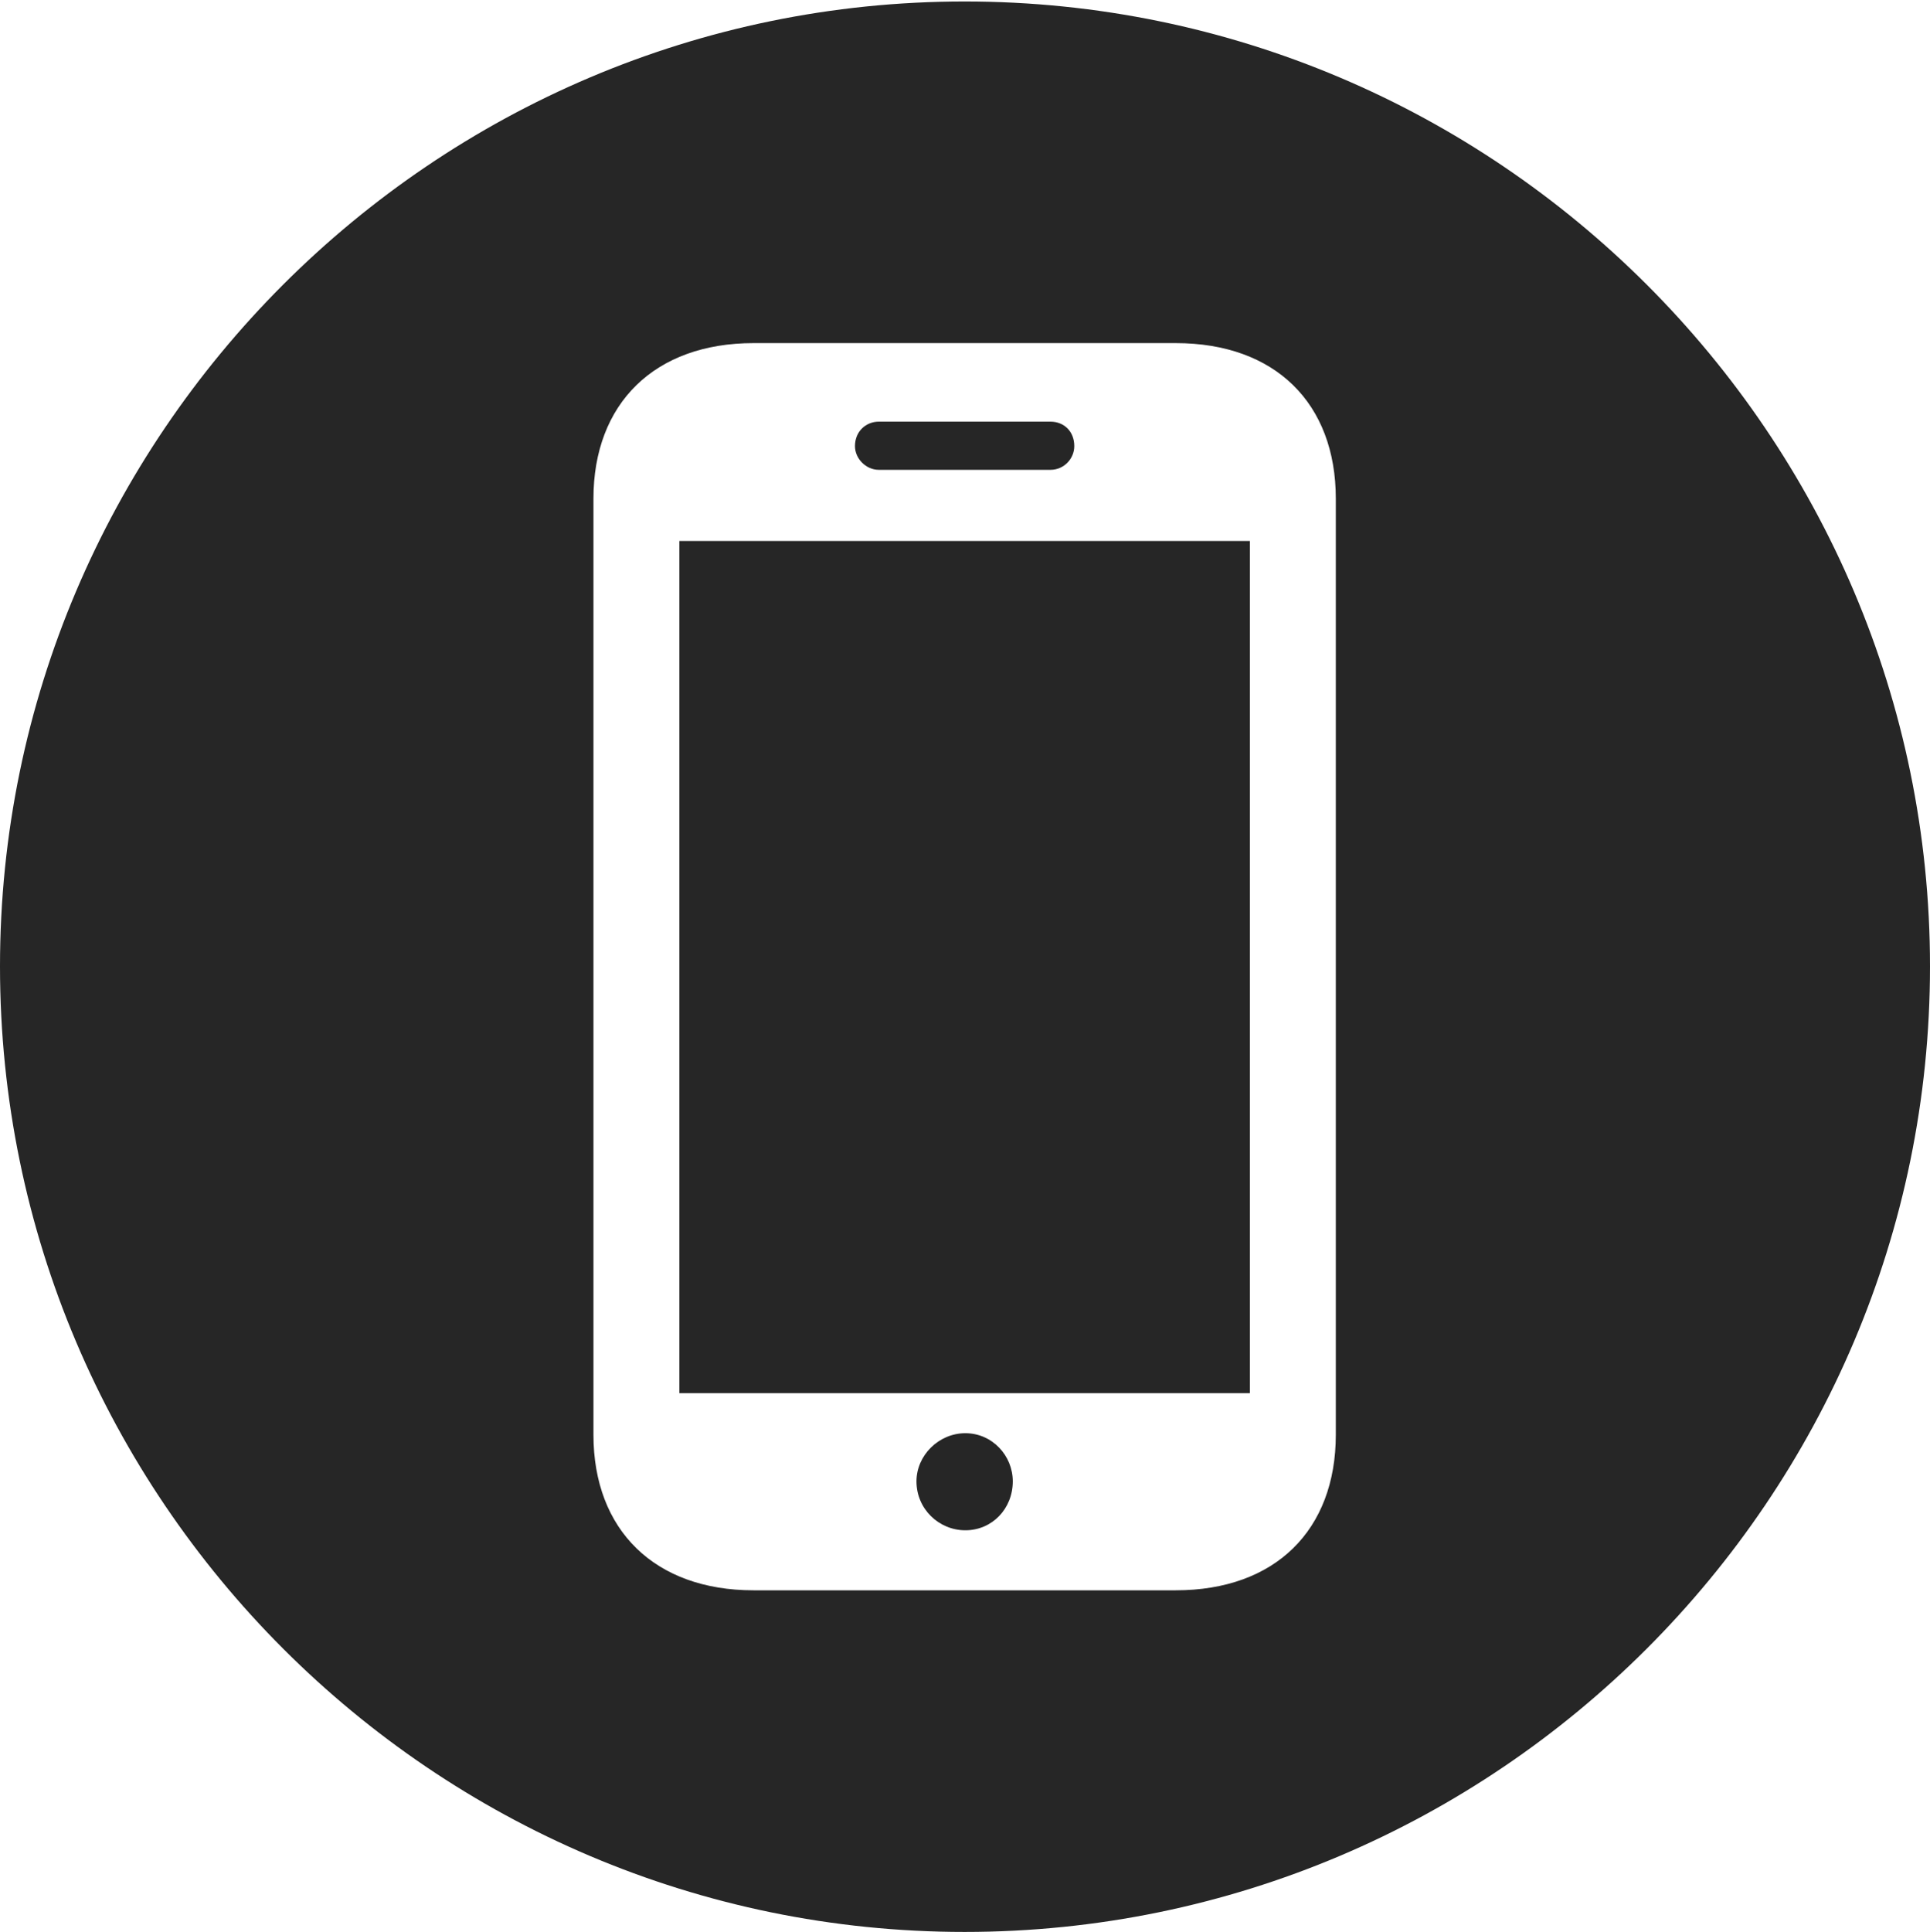 <?xml version="1.0" encoding="UTF-8"?>
<!--Generator: Apple Native CoreSVG 326-->
<!DOCTYPE svg
PUBLIC "-//W3C//DTD SVG 1.1//EN"
       "http://www.w3.org/Graphics/SVG/1.1/DTD/svg11.dtd">
<svg version="1.1" xmlns="http://www.w3.org/2000/svg" xmlns:xlink="http://www.w3.org/1999/xlink" viewBox="0 0 651.25 651.75">
 <g>
  <rect height="651.75" opacity="0" width="651.25" x="0" y="0"/>
  <path d="M651.25 326C651.25 505.5 505 651.75 325.5 651.75C146.25 651.75 0 505.5 0 326C0 146.75 146.25 0.5 325.5 0.5C505 0.5 651.25 146.75 651.25 326ZM254.25 115.75C221 115.75 200.25 136 200.25 168.25L200.25 484C200.25 516.25 221 536.5 254.25 536.5L396.75 536.5C430.25 536.5 450.75 516.25 450.75 484L450.75 168.25C450.75 136 430.25 115.75 396.75 115.75ZM341.75 499.75C341.75 509 334.75 516.25 325.75 516.25C316.75 516.25 309.25 509 309.25 499.75C309.25 491 316.75 483.5 325.75 483.5C334.75 483.5 341.75 491 341.75 499.75ZM421.75 470L229.25 470L229.25 182.5L421.75 182.5ZM362.5 150.5C362.5 154.75 359 158.5 354.5 158.5L296.5 158.5C292.25 158.5 288.5 154.75 288.5 150.5C288.5 145.5 292.25 142.25 296.5 142.25L354.5 142.25C359 142.25 362.5 145.5 362.5 150.5Z" fill="black" fill-opacity="0.85"/>
 </g>
</svg>
